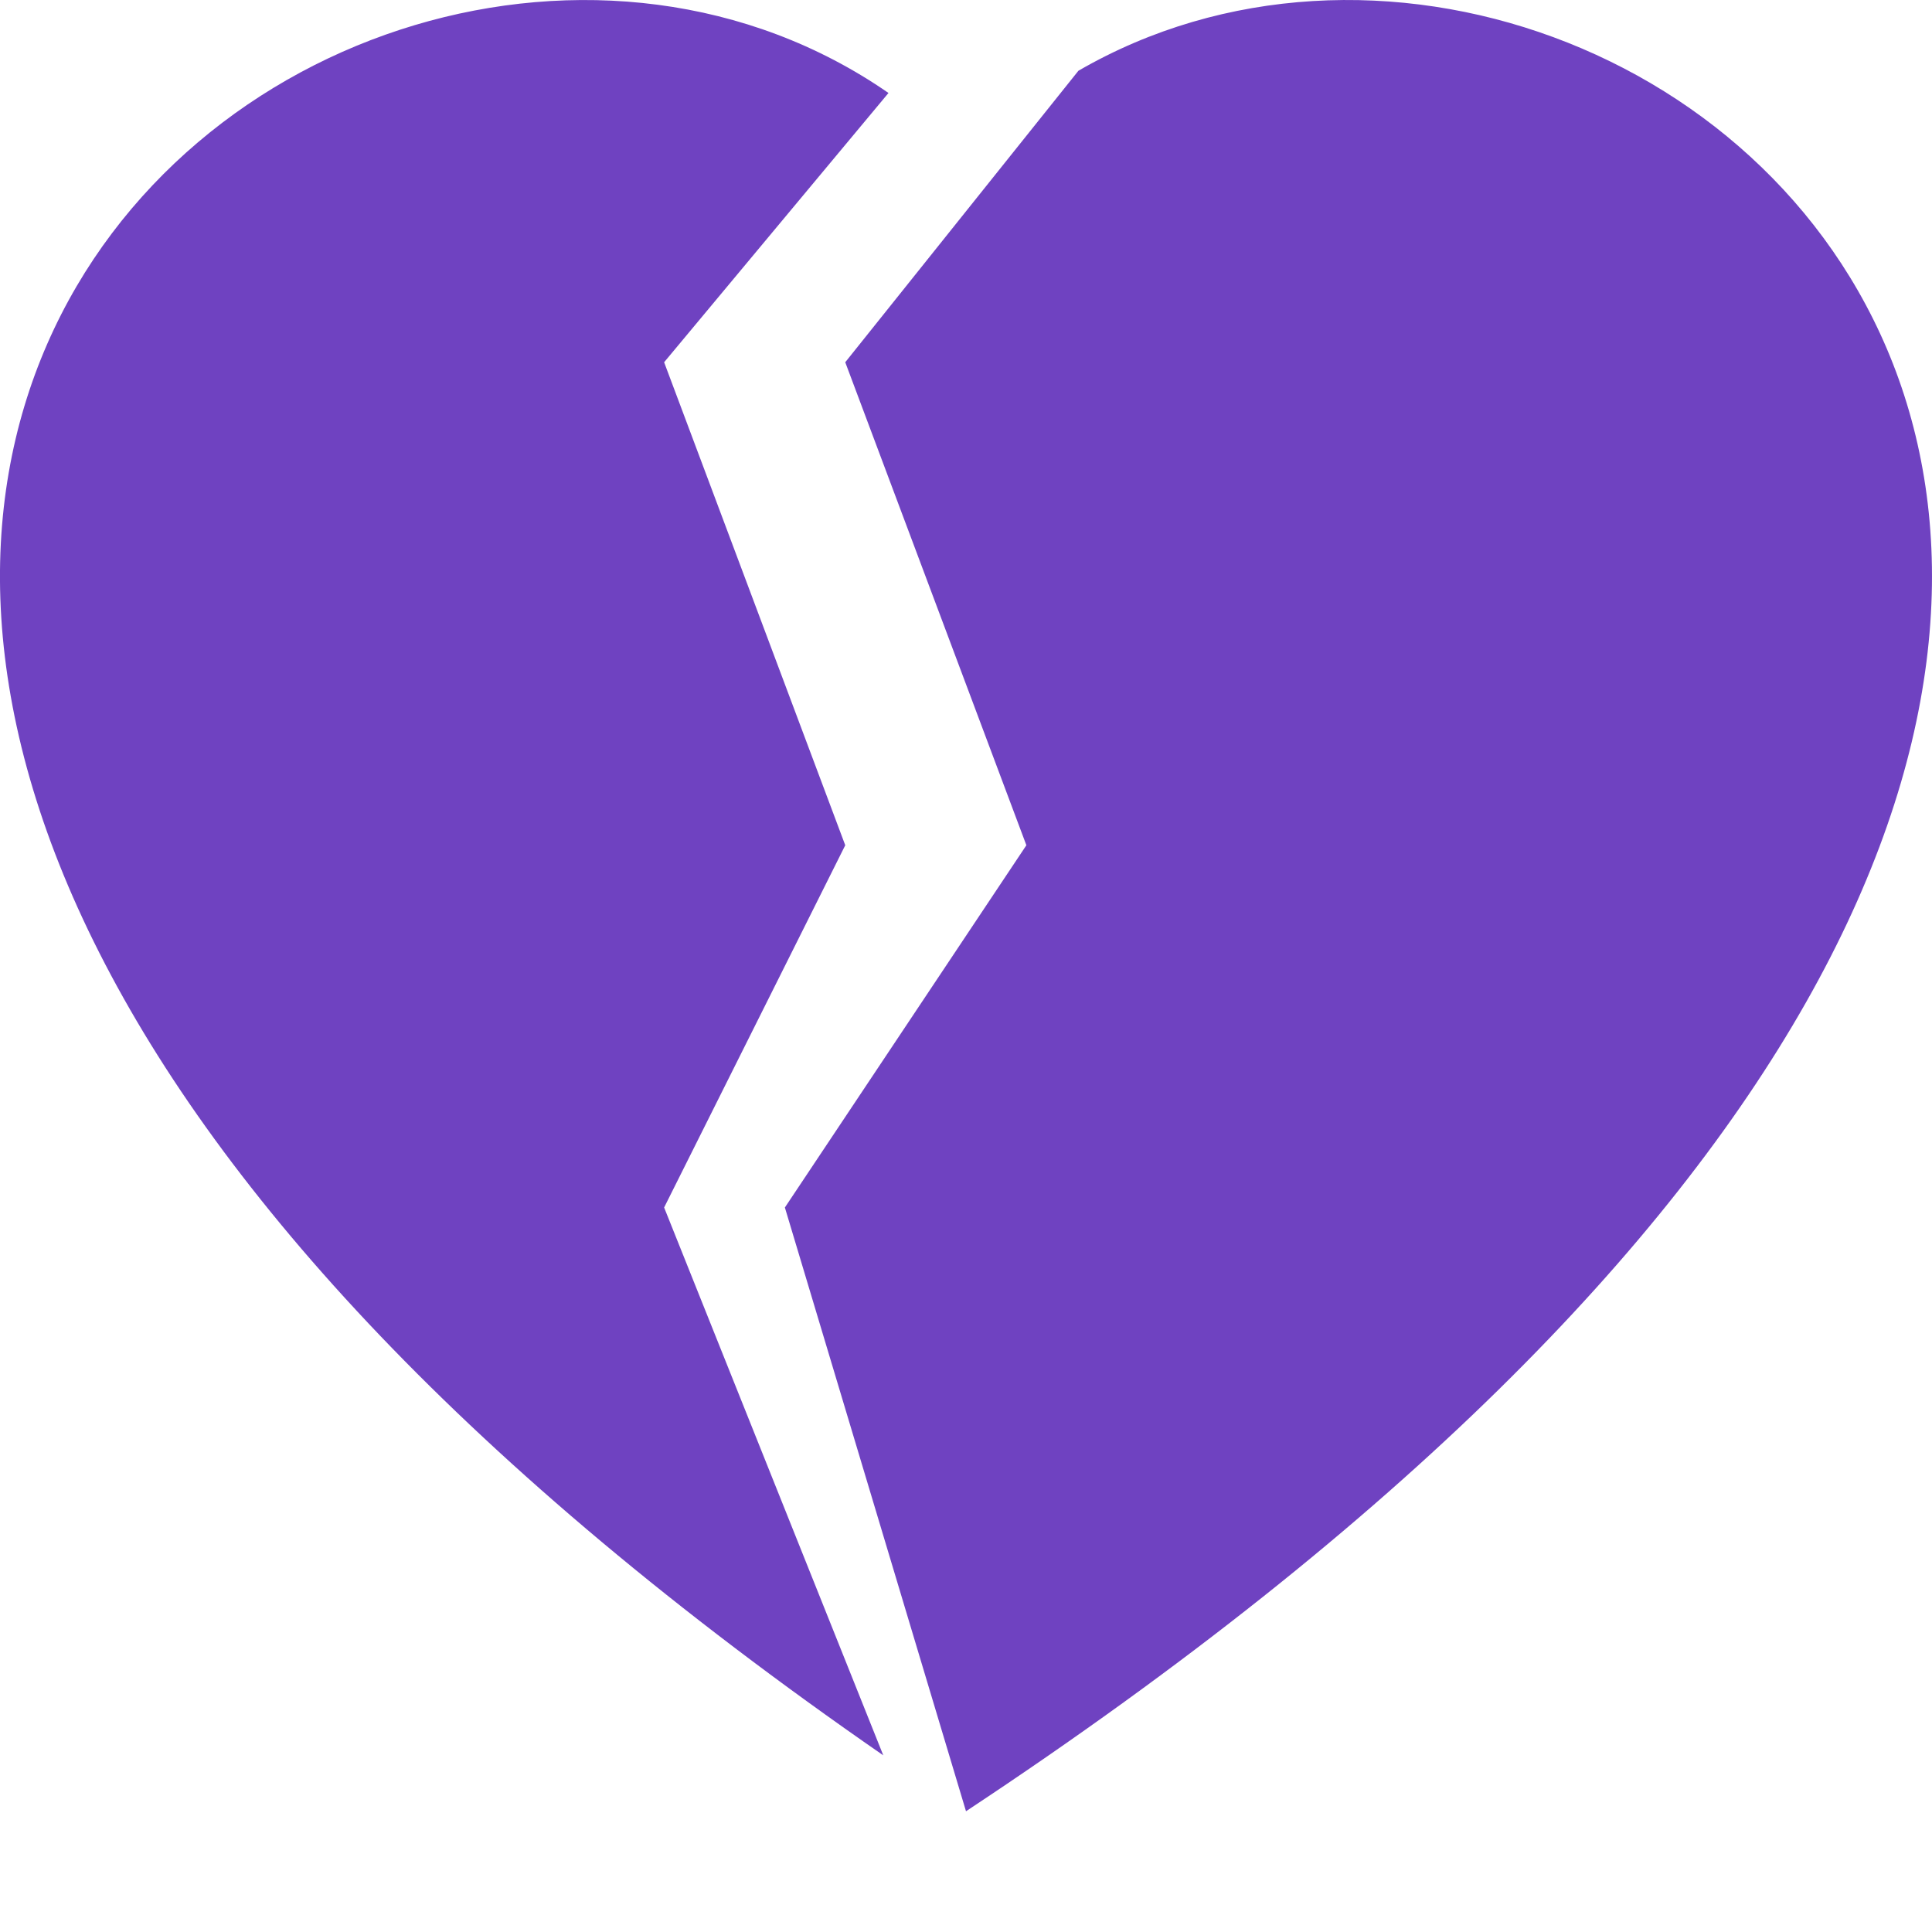 <svg xmlns="http://www.w3.org/2000/svg" width="16" height="16" fill="#6f42c1" class="bi bi-heartbreak-fill" viewBox="0 0 16 16">
  <path d="M8.931.586 7 3l1.5 4-2 3L8 15C22.534 5.396 13.757-2.21 8.931.586ZM7.358.77 5.5 3 7 7l-1.5 3 1.815 4.537C-6.533 4.96 2.685-2.467 7.358.77Z"/>
</svg>